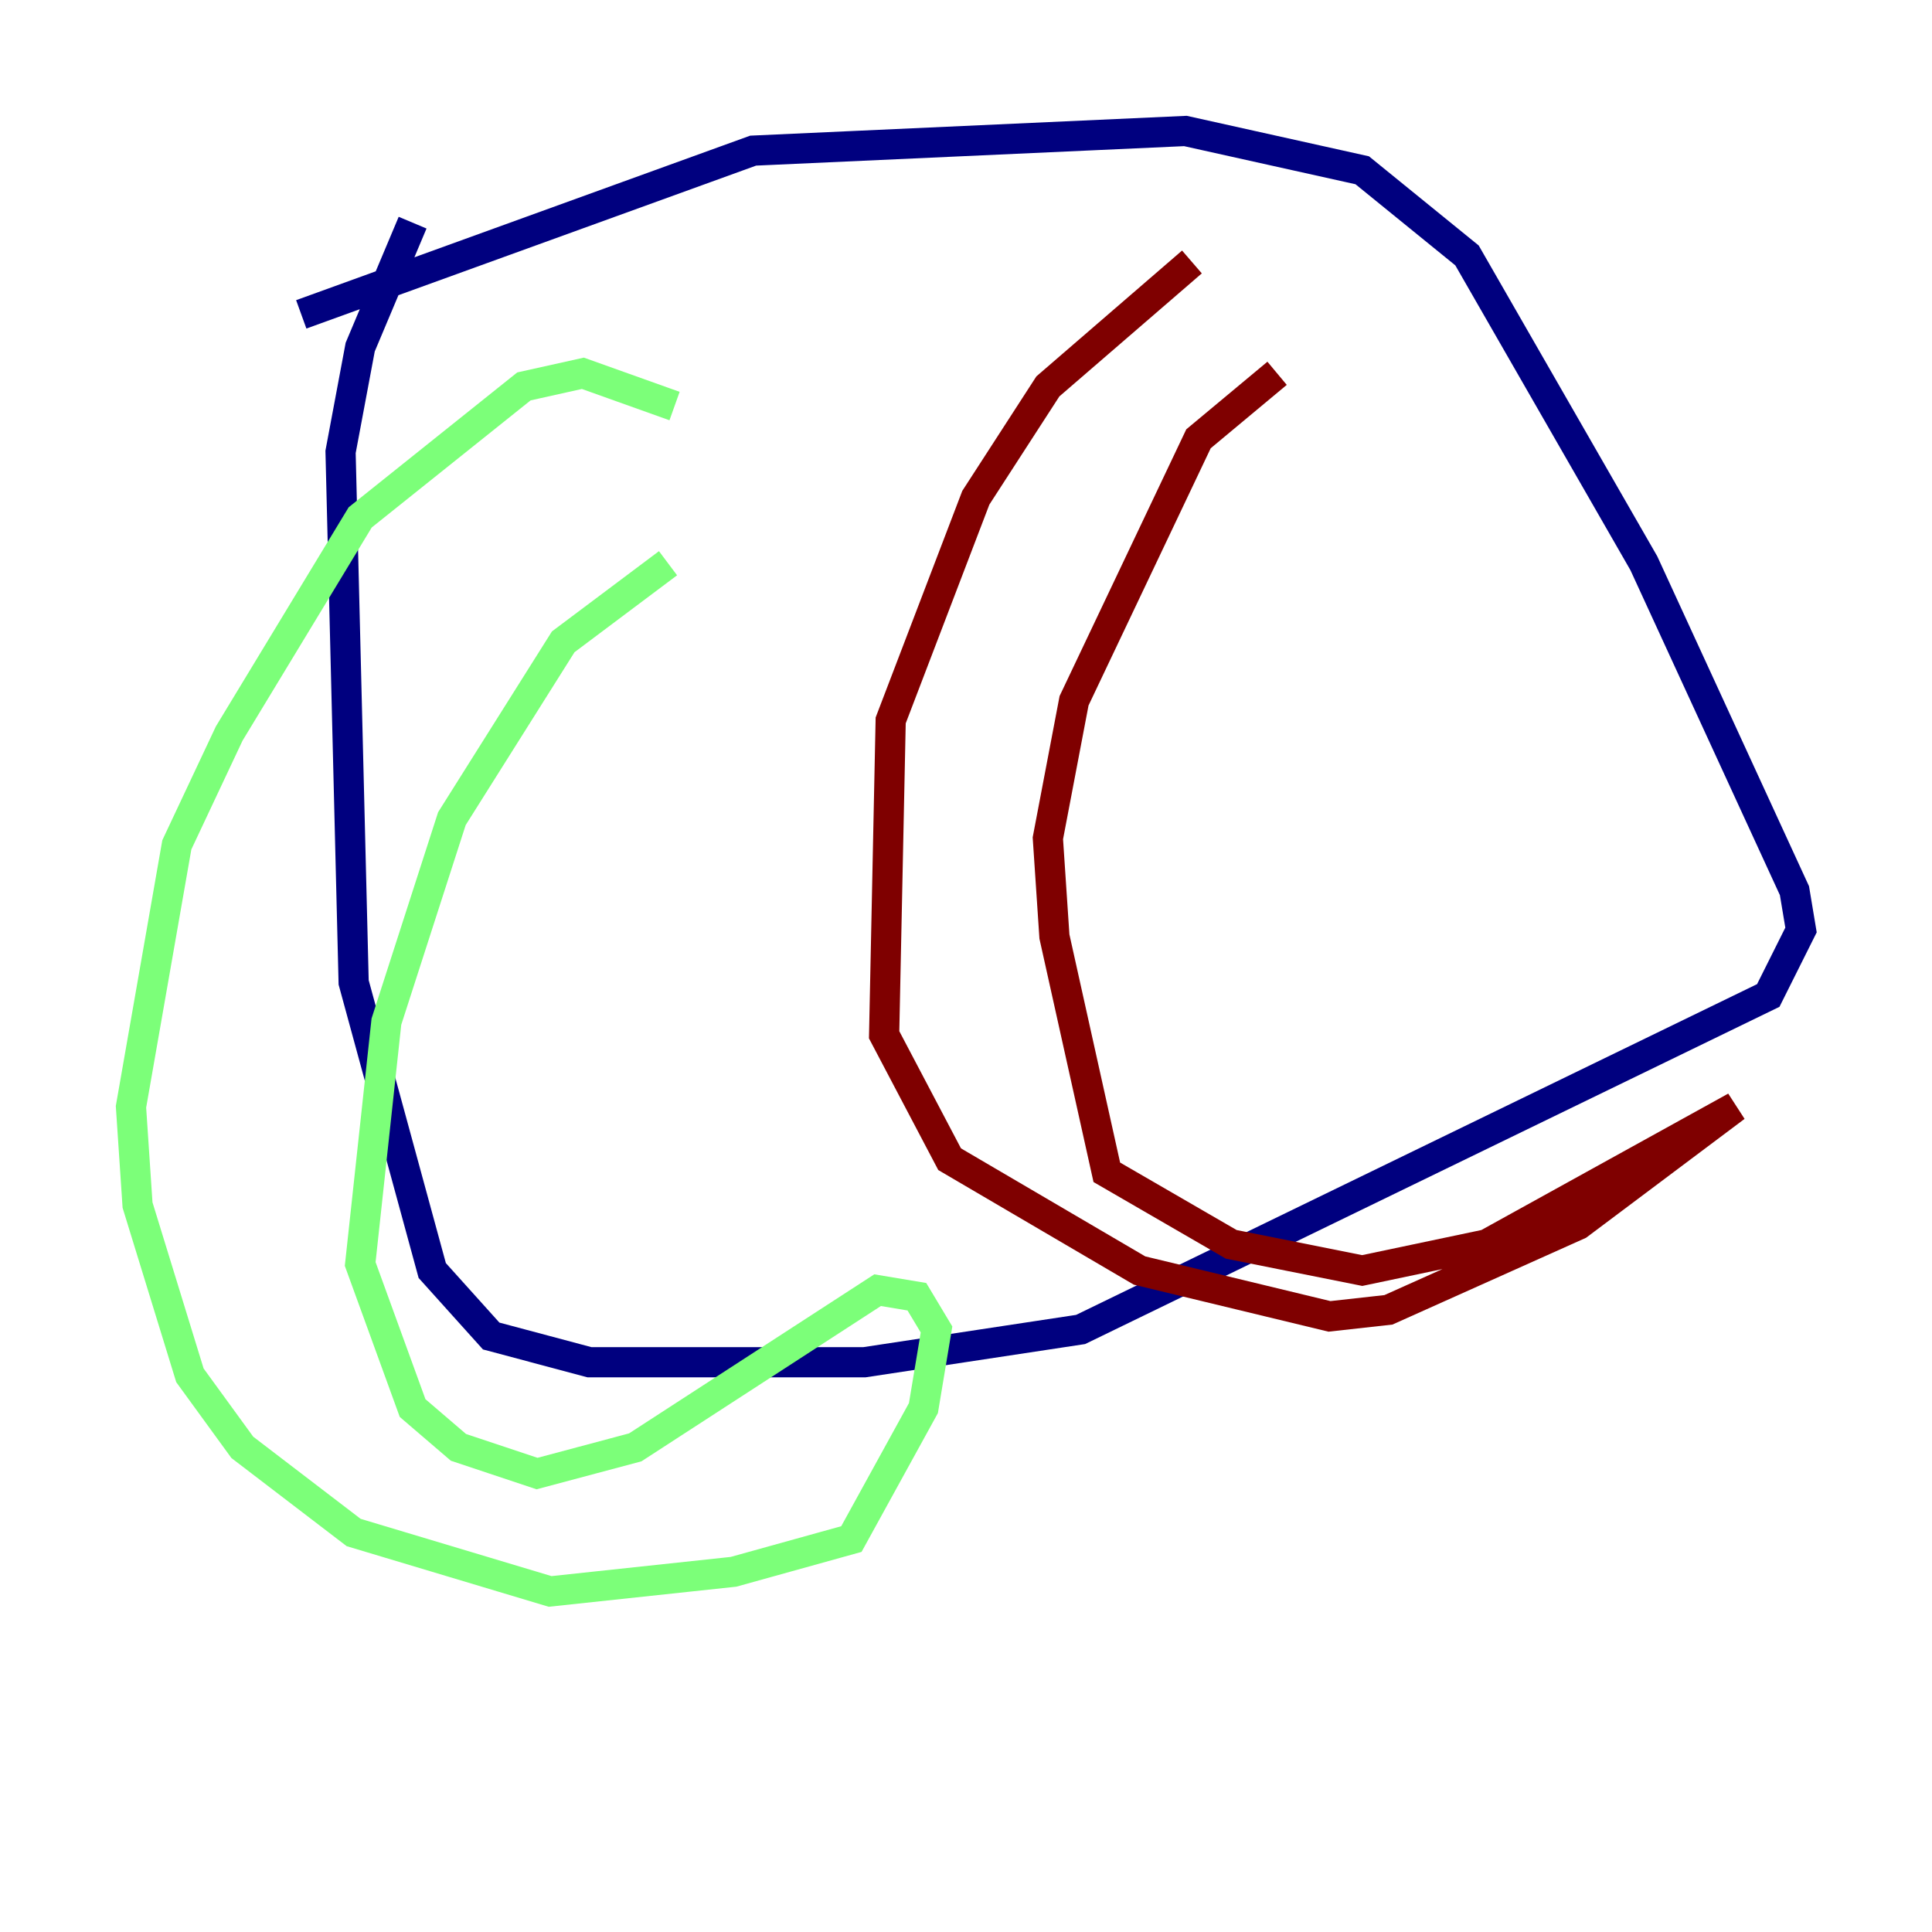 <?xml version="1.0" encoding="utf-8" ?>
<svg baseProfile="tiny" height="128" version="1.2" viewBox="0,0,128,128" width="128" xmlns="http://www.w3.org/2000/svg" xmlns:ev="http://www.w3.org/2001/xml-events" xmlns:xlink="http://www.w3.org/1999/xlink"><defs /><polyline fill="none" points="27.336,14.752 23.864,22.997 22.563,29.939 23.43,65.085 28.637,84.176 32.542,88.515 39.051,90.251 57.275,90.251 71.593,88.081 117.153,65.953 119.322,61.614 118.888,59.01 108.909,37.315 97.193,16.922 90.251,11.281 78.536,8.678 49.898,9.98 19.959,20.827" stroke="#00007f" stroke-width="2" /><polyline fill="none" points="44.691,26.902 38.617,24.732 34.712,25.6 23.864,34.278 15.186,48.597 11.715,55.973 8.678,73.329 9.112,79.837 12.583,91.119 16.054,95.891 23.43,101.532 36.447,105.437 48.597,104.136 56.407,101.966 61.18,93.288 62.047,88.081 60.746,85.912 58.142,85.478 42.088,95.891 35.58,97.627 30.373,95.891 27.336,93.288 23.864,83.742 25.6,67.688 29.939,54.237 37.315,42.522 44.258,37.315" stroke="#7cff79" stroke-width="2" /><polyline fill="none" points="84.61,24.732 79.403,29.071 71.159,46.427 69.424,55.539 69.858,62.047 73.329,77.668 81.573,82.441 90.251,84.176 98.495,82.441 114.983,73.329 104.57,81.139 91.986,86.78 88.081,87.214 75.498,84.176 62.915,76.8 58.576,68.556 59.01,47.729 64.651,32.976 69.424,25.6 78.969,17.356" stroke="#7f0000" stroke-width="2" /></svg>